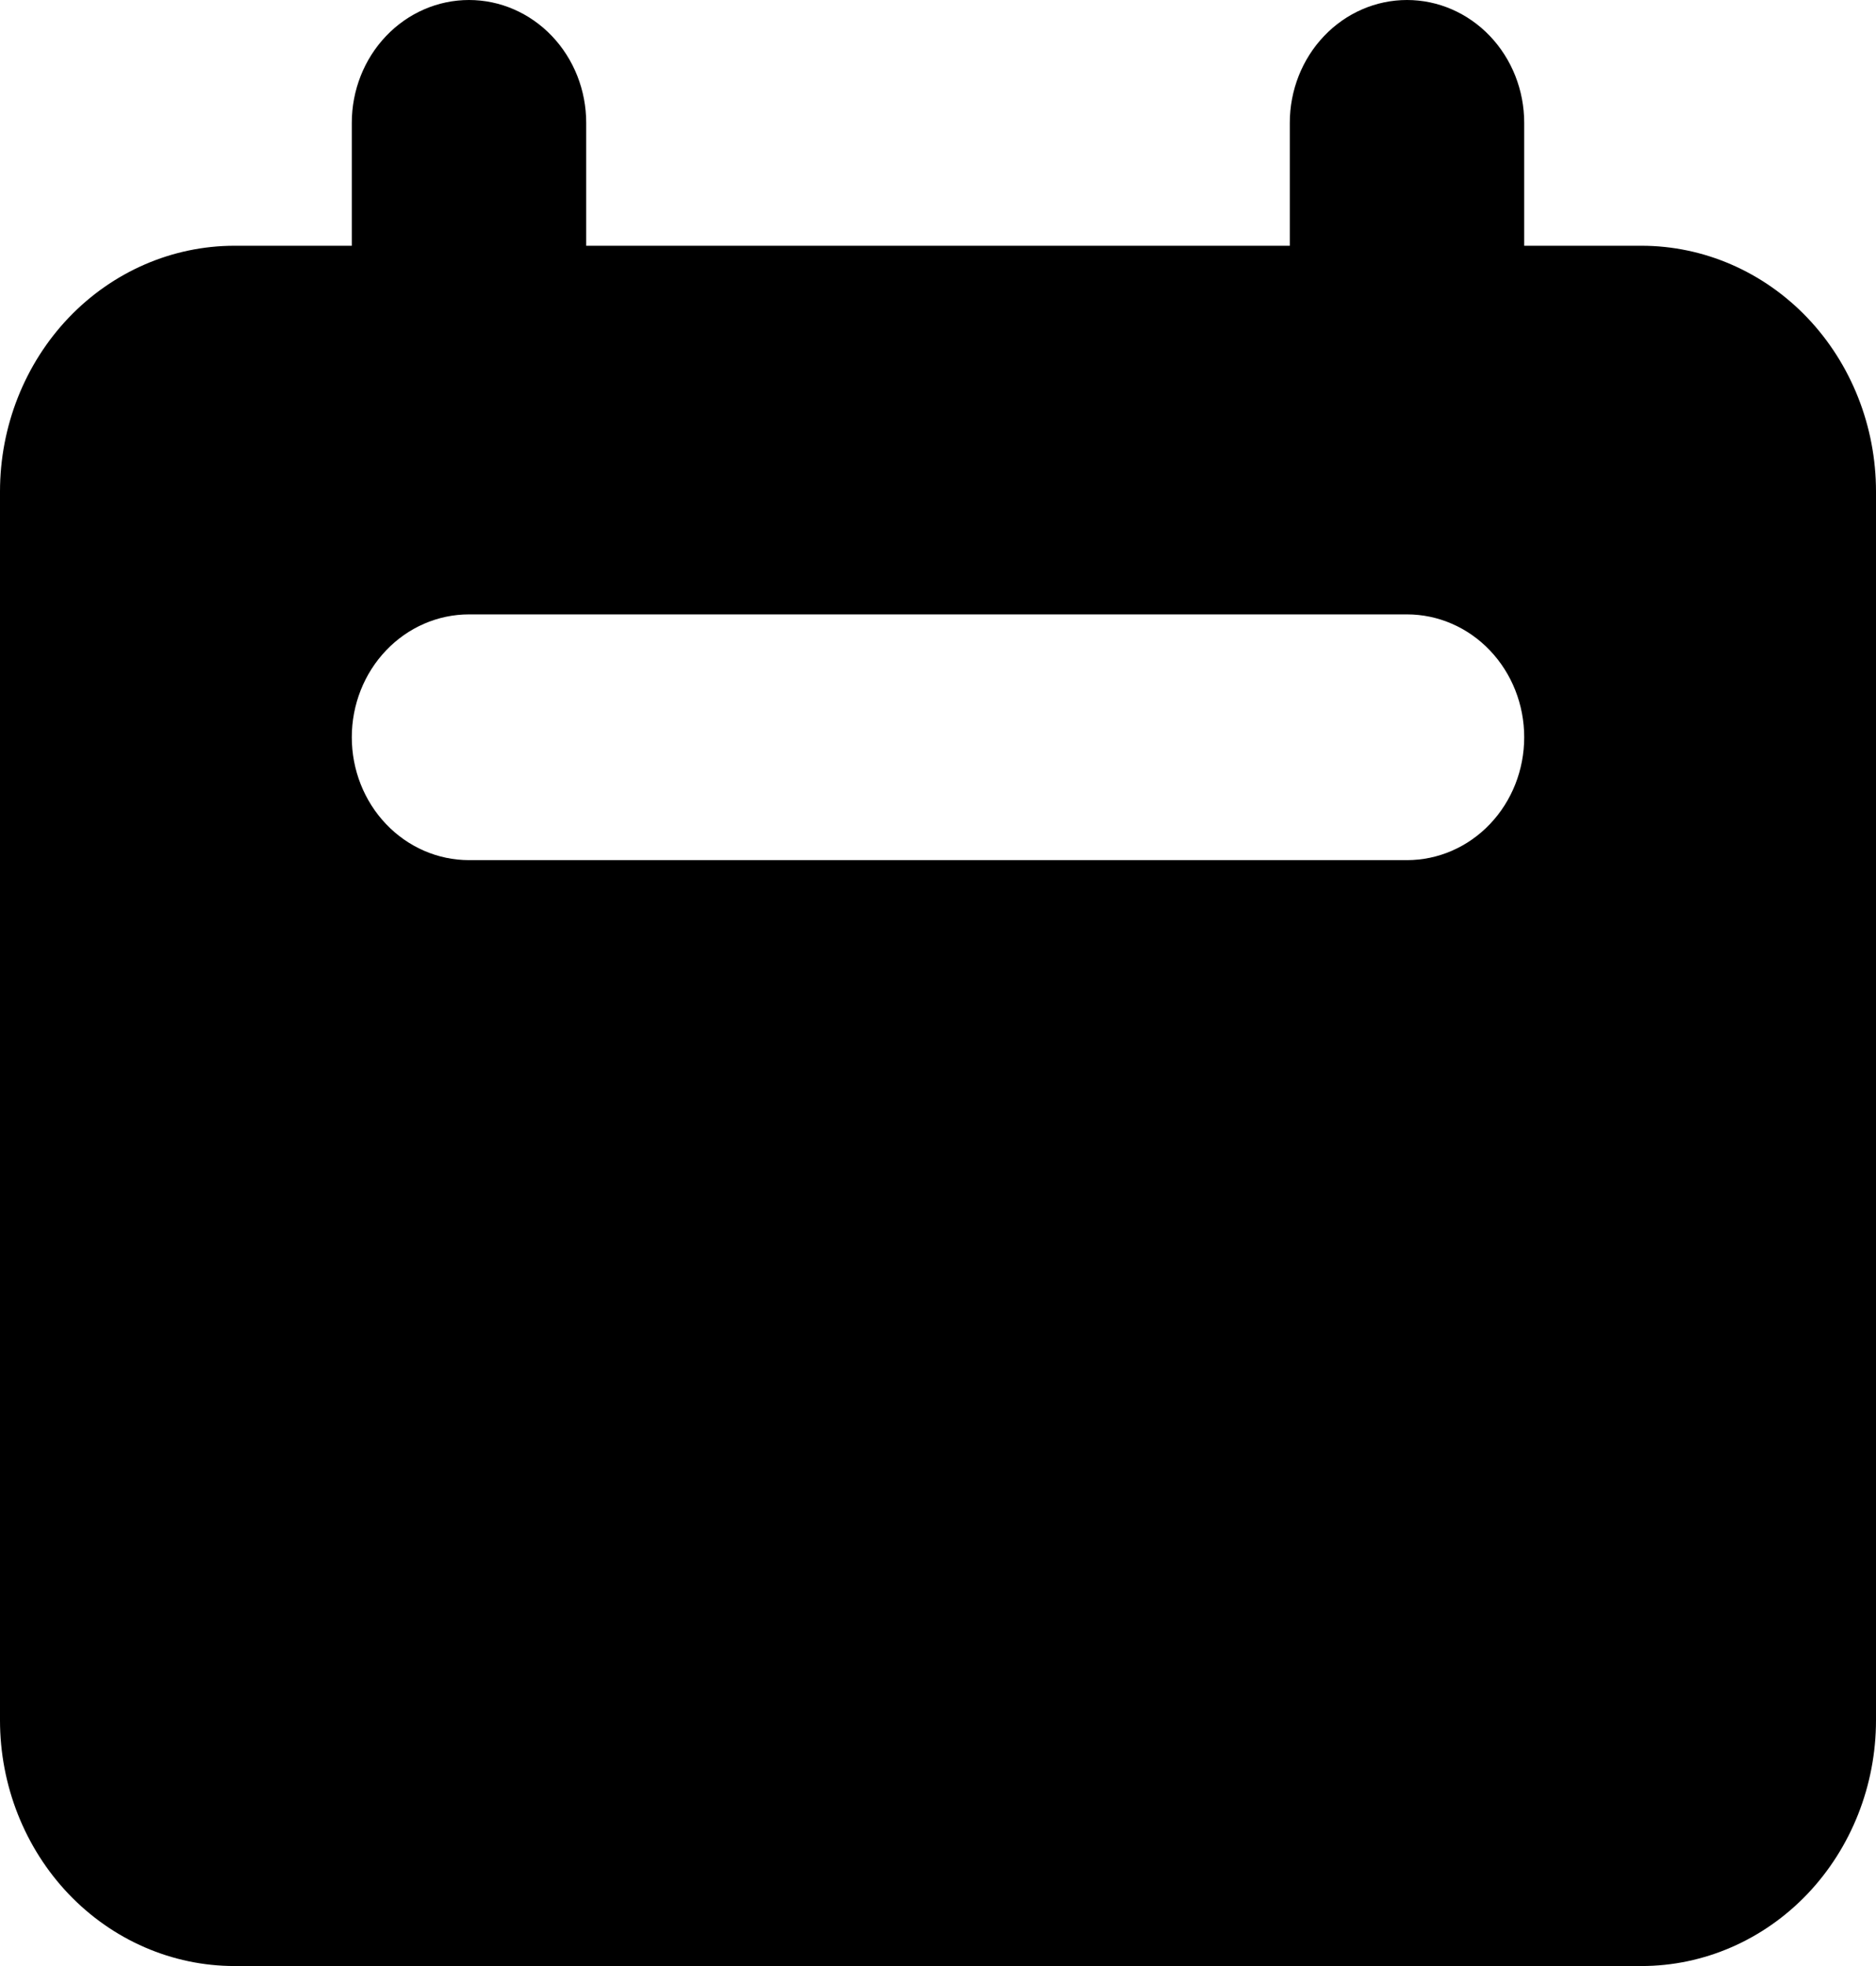 <svg width="21" height="22" viewBox="0 0 21 22" fill="none" xmlns="http://www.w3.org/2000/svg">
<path fill-rule="evenodd" clip-rule="evenodd" d="M5.25 0C4.902 0 4.568 0.145 4.322 0.403C4.076 0.661 3.938 1.01 3.938 1.375V2.75H2.625C1.929 2.75 1.261 3.04 0.769 3.555C0.277 4.071 0 4.771 0 5.5V19.25C0 19.979 0.277 20.679 0.769 21.195C1.261 21.71 1.929 22 2.625 22H18.375C19.071 22 19.739 21.71 20.231 21.195C20.723 20.679 21 19.979 21 19.25V5.5C21 4.771 20.723 4.071 20.231 3.555C19.739 3.04 19.071 2.75 18.375 2.75H17.062V1.375C17.062 1.01 16.924 0.661 16.678 0.403C16.432 0.145 16.098 0 15.75 0C15.402 0 15.068 0.145 14.822 0.403C14.576 0.661 14.438 1.01 14.438 1.375V2.75H6.562V1.375C6.562 1.01 6.424 0.661 6.178 0.403C5.932 0.145 5.598 0 5.25 0ZM5.25 6.875C4.902 6.875 4.568 7.02 4.322 7.278C4.076 7.536 3.938 7.885 3.938 8.25C3.938 8.615 4.076 8.964 4.322 9.222C4.568 9.48 4.902 9.625 5.25 9.625H15.75C16.098 9.625 16.432 9.48 16.678 9.222C16.924 8.964 17.062 8.615 17.062 8.25C17.062 7.885 16.924 7.536 16.678 7.278C16.432 7.02 16.098 6.875 15.75 6.875H5.25Z" fill="black"/>
</svg>

